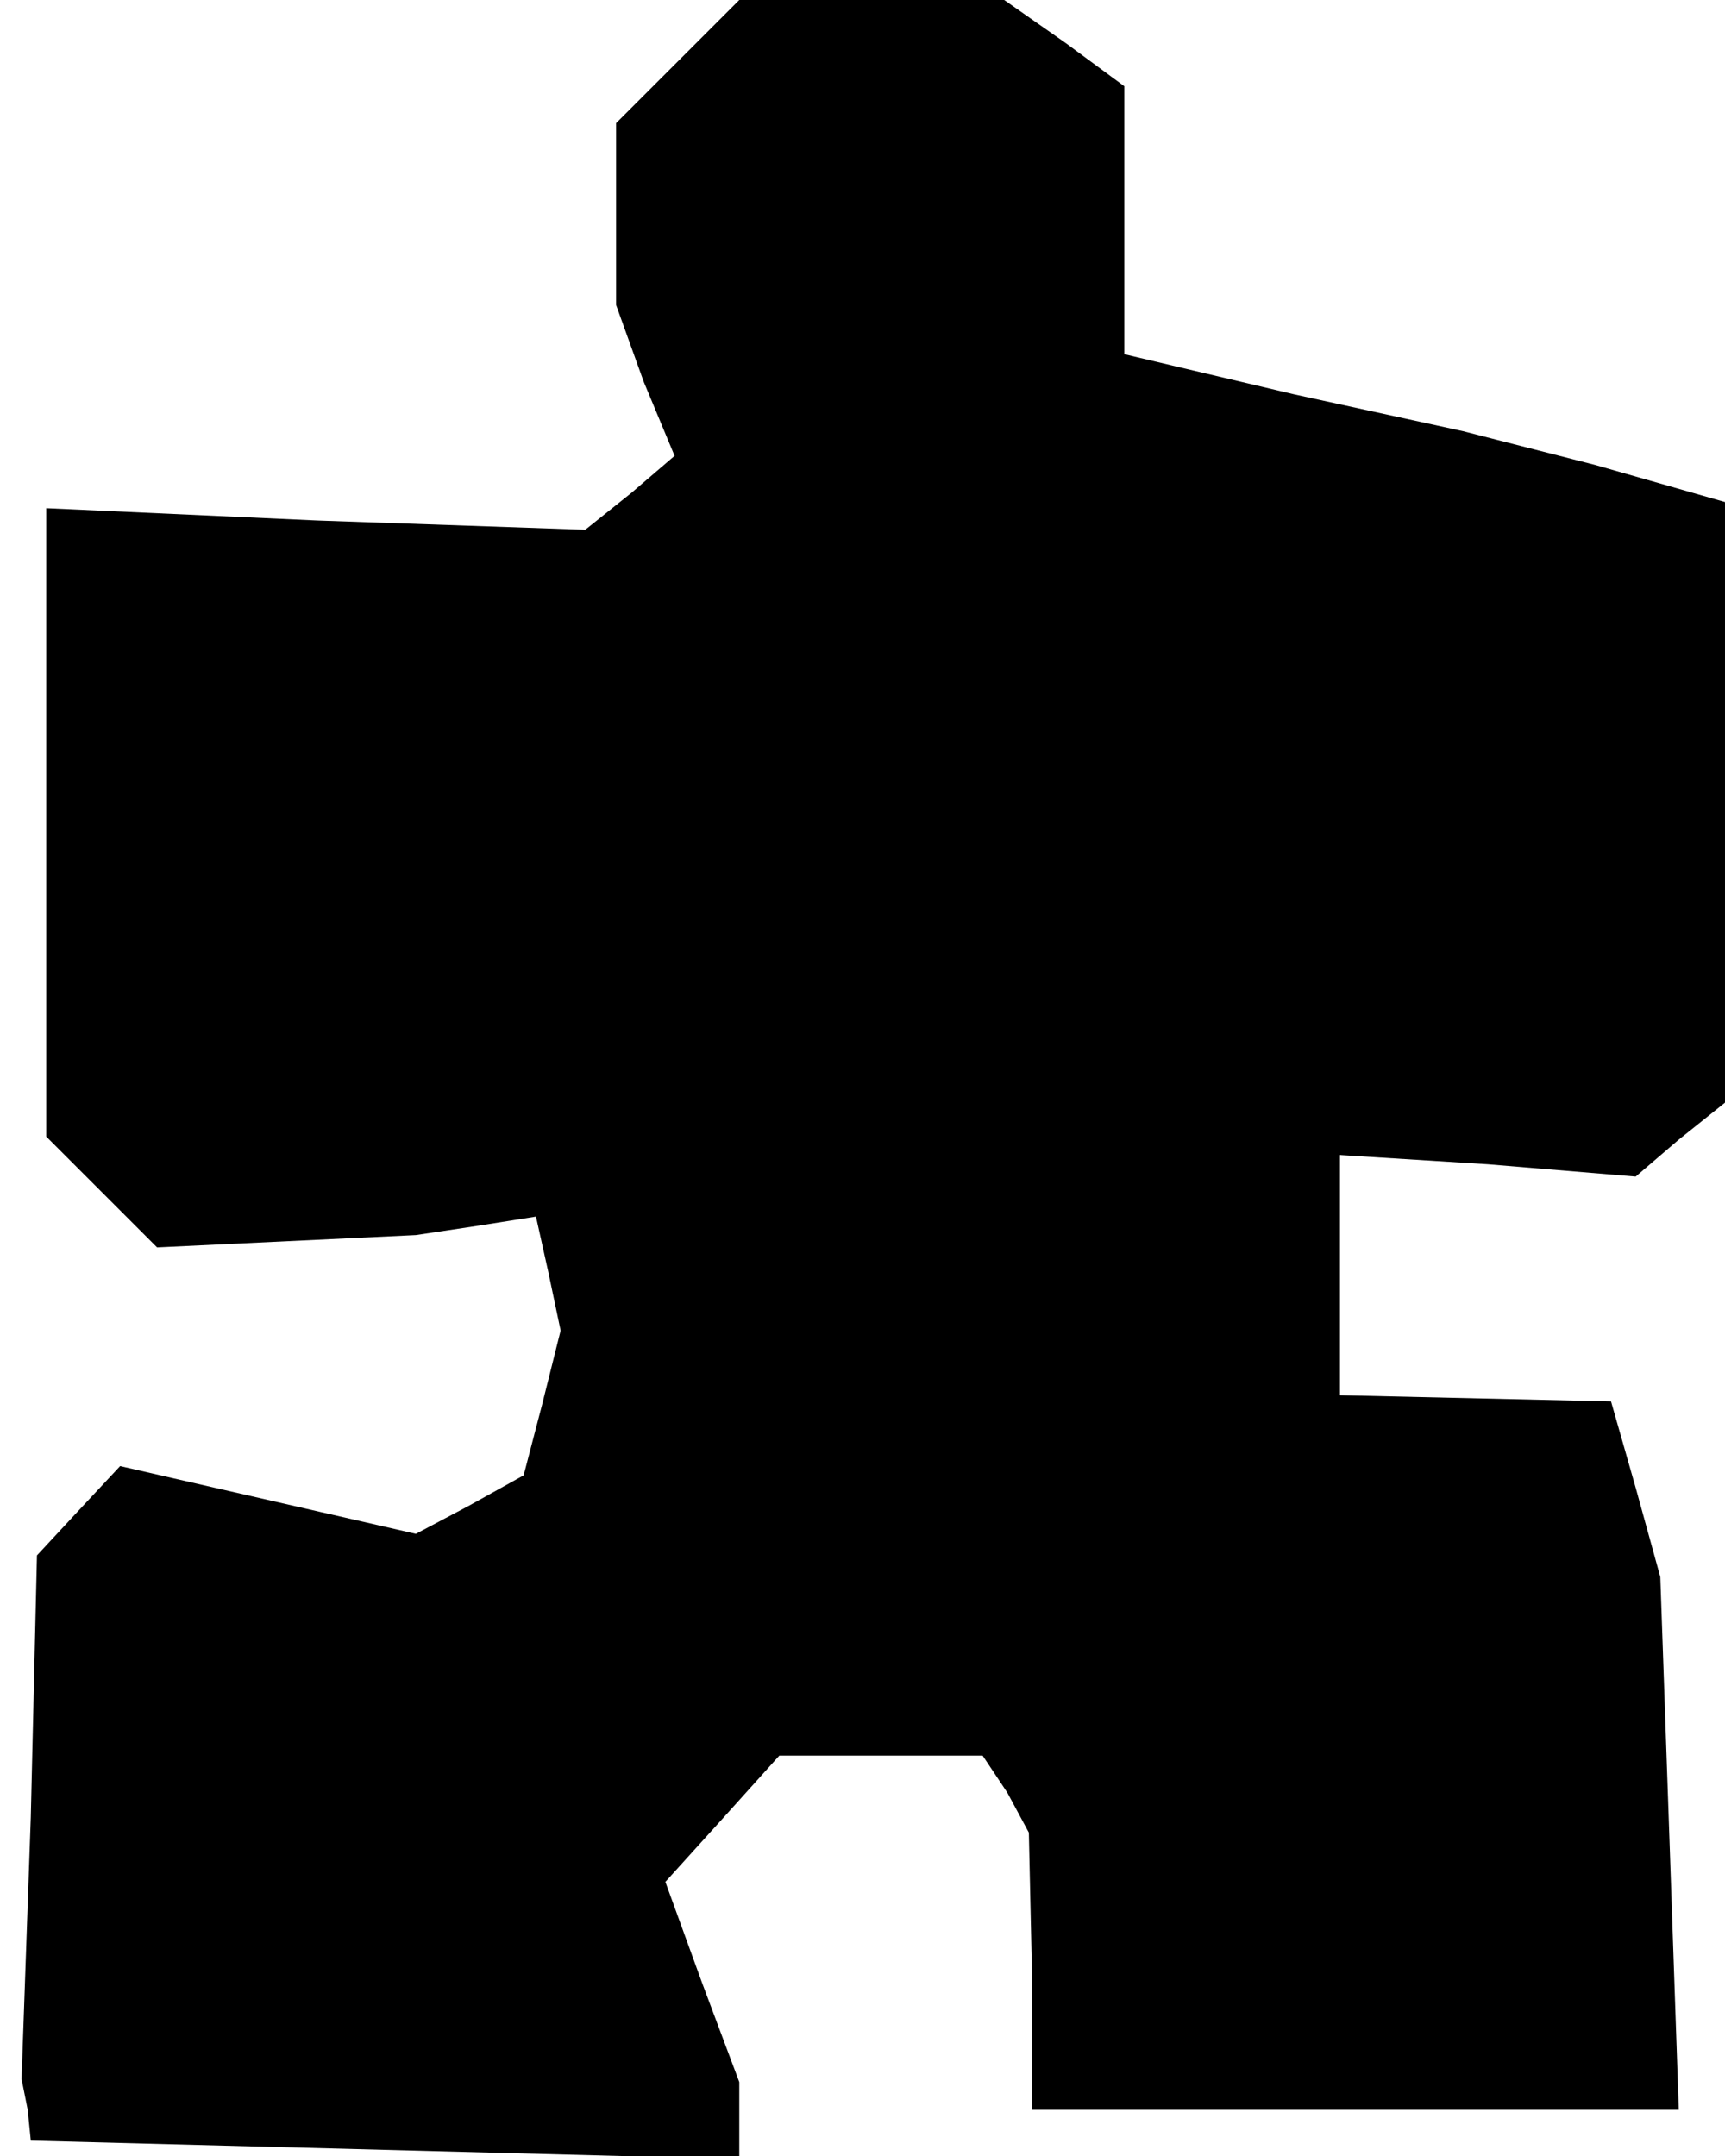<?xml version="1.0" standalone="no"?>
<!DOCTYPE svg PUBLIC "-//W3C//DTD SVG 20010904//EN"
 "http://www.w3.org/TR/2001/REC-SVG-20010904/DTD/svg10.dtd">
<svg version="1.0" xmlns="http://www.w3.org/2000/svg"
 width="56pt" height="70pt" viewBox="0 0 56 70"
 preserveAspectRatio="xMidYMid meet">
<g transform="translate(0,70) scale(0.1,-0.1)"
fill="#000000" stroke="none">
<path d="M220 680 l-20 -20 0 -29 0 -30 9 -25 10 -24 -14 -12 -15 -12 -87 3
-88 4 0 -102 0 -102 18 -18 18 -18 42 2 42 2 20 3 19 3 4 -18 4 -19 -6 -24 -6
-23 -18 -10 -17 -9 -48 11 -48 11 -14 -15 -13 -14 -2 -85 -3 -85 2 -10 1 -10
115 -3 115 -3 0 12 0 13 -12 32 -12 33 19 21 18 20 33 0 33 0 8 -12 7 -13 1
-45 0 -45 105 0 105 0 -3 87 -3 86 -8 29 -8 28 -44 1 -44 1 0 39 0 39 48 -3
48 -4 14 12 15 12 0 98 0 97 -42 12 -43 11 -55 12 -55 13 0 43 0 44 -19 14
-20 14 -43 0 -43 0 -20 -20z"/>
</g>
</svg>
